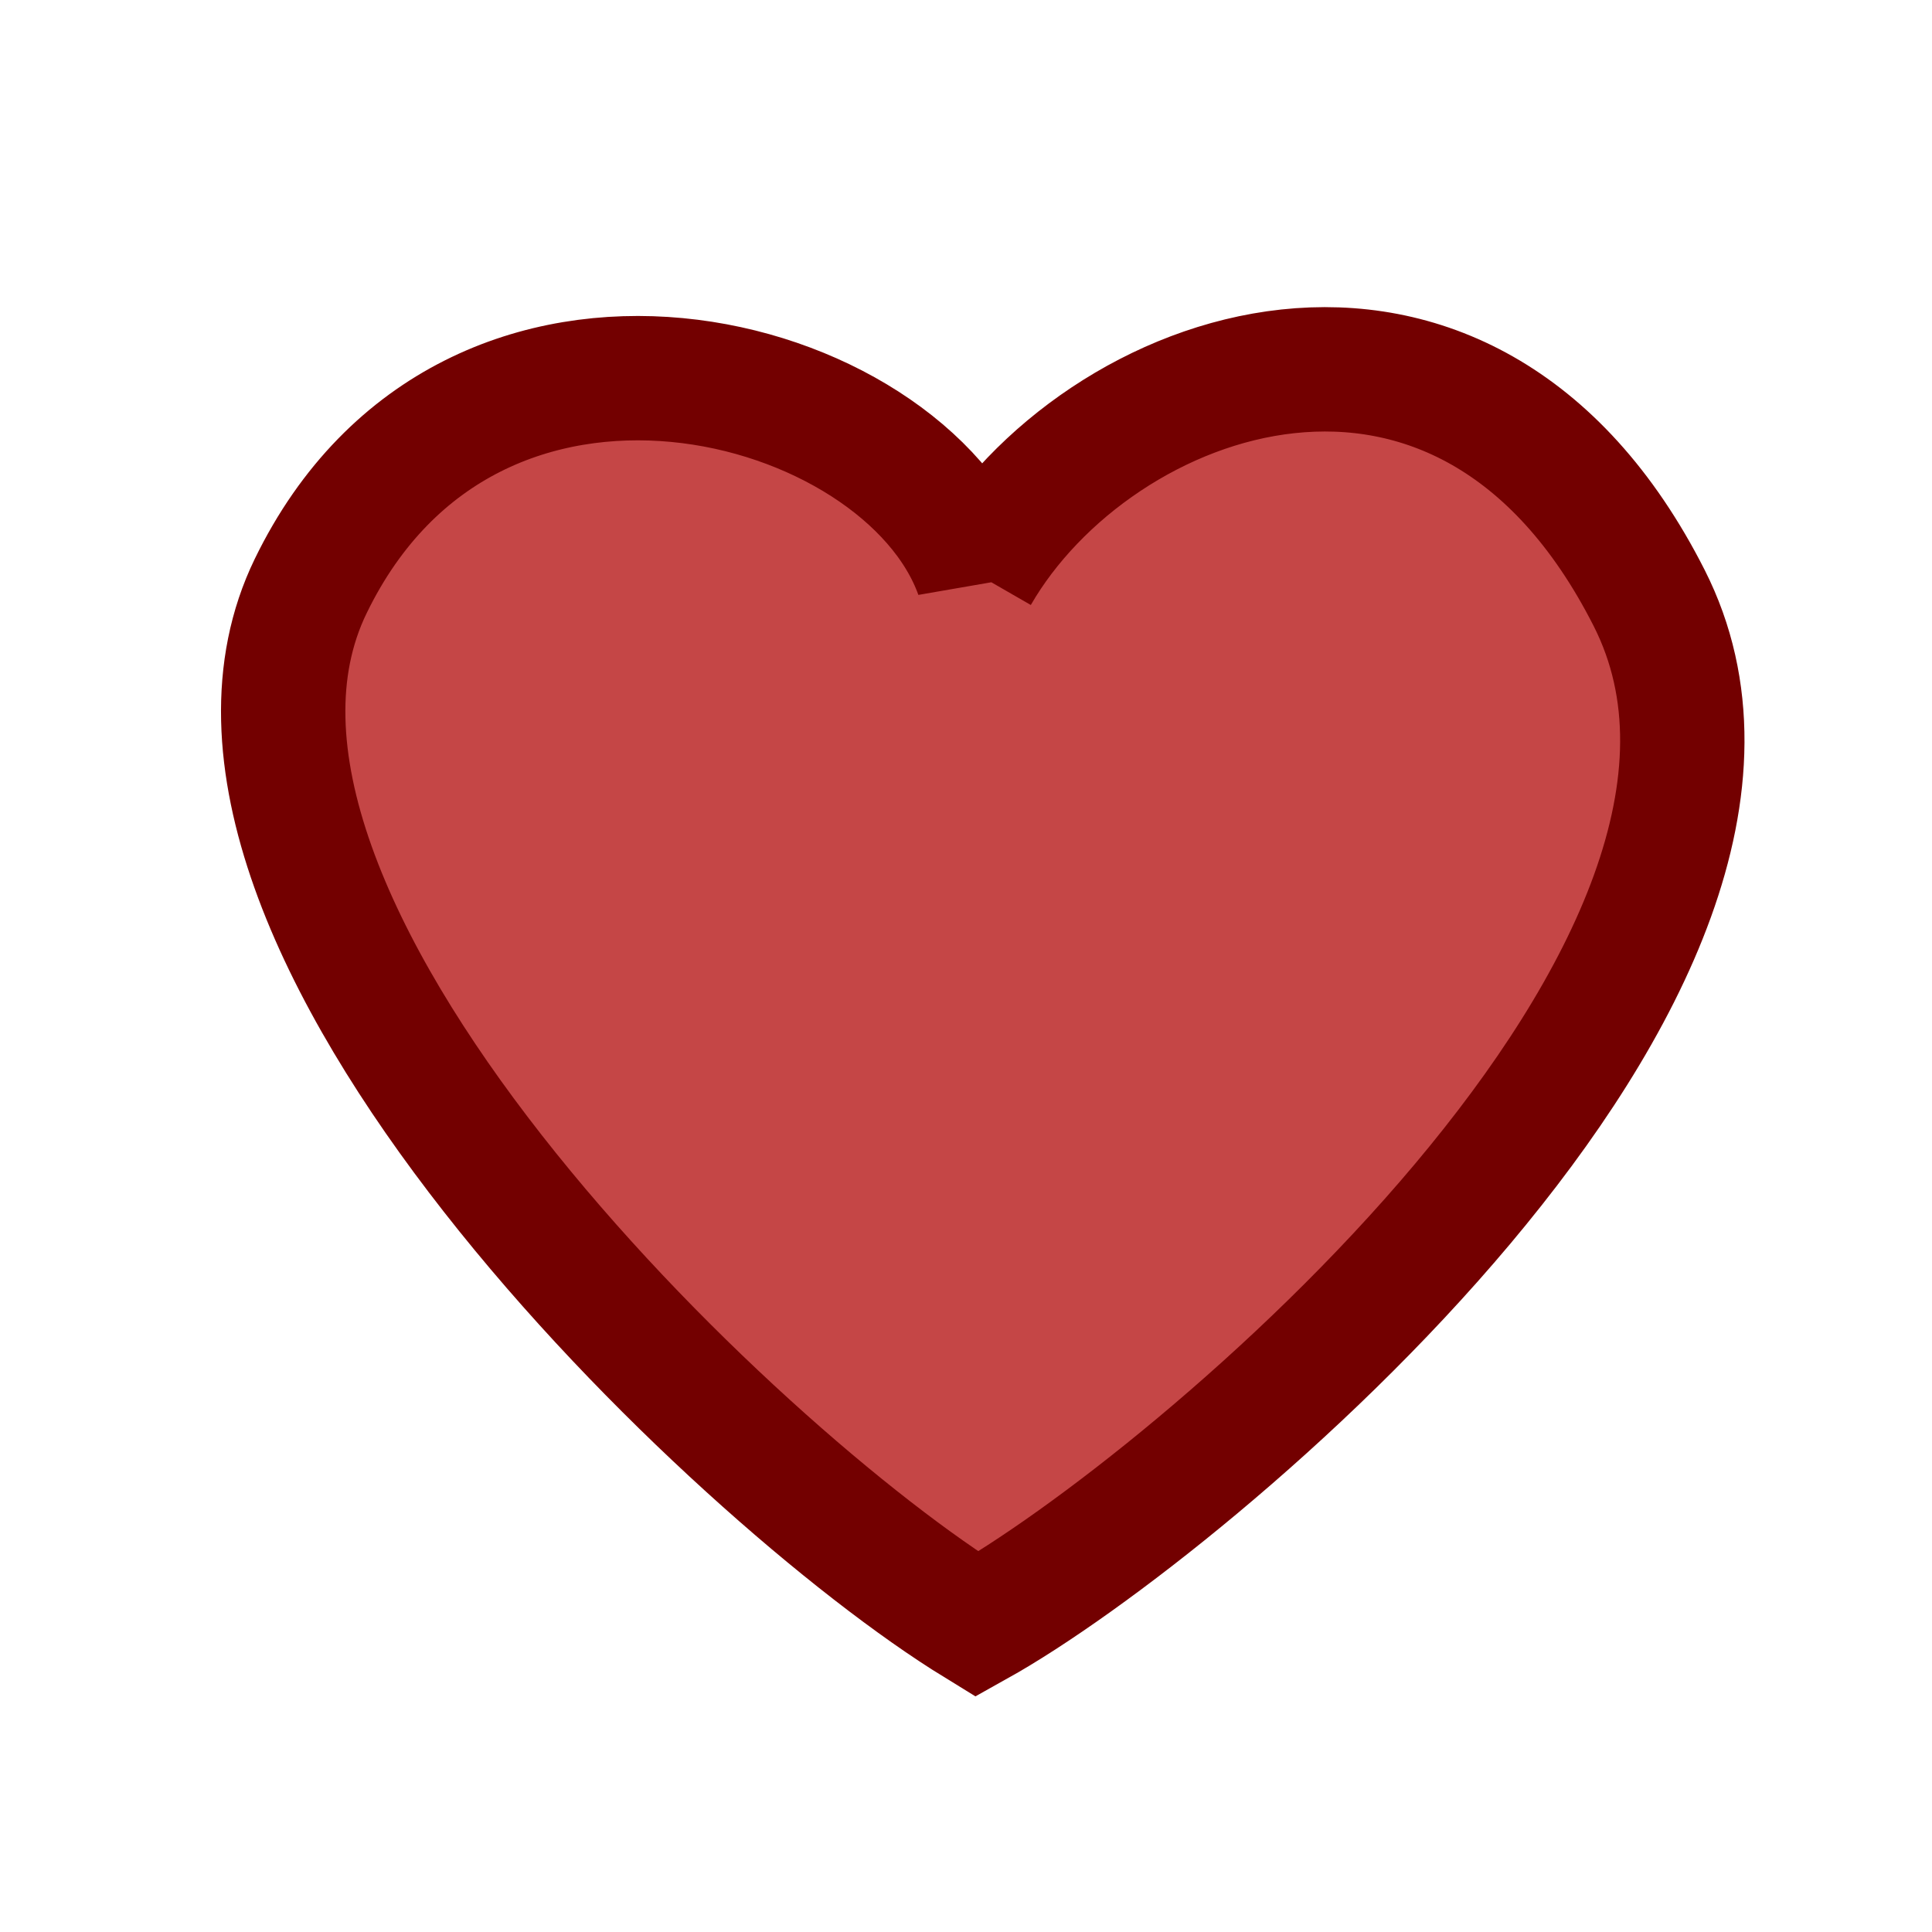 <?xml version="1.0" encoding="UTF-8" standalone="no"?>
<!-- Created with Inkscape (http://www.inkscape.org/) -->

<svg
   xmlns:dc="http://purl.org/dc/elements/1.1/"
   xmlns:cc="http://creativecommons.org/ns#"
   xmlns:rdf="http://www.w3.org/1999/02/22-rdf-syntax-ns#"
   xmlns:svg="http://www.w3.org/2000/svg"
   xmlns="http://www.w3.org/2000/svg"
   xmlns:sodipodi="http://sodipodi.sourceforge.net/DTD/sodipodi-0.dtd"
   xmlns:inkscape="http://www.inkscape.org/namespaces/inkscape"
   width="70"
   height="70"
   viewBox="0 0 70 70"
   id="svg2"
   version="1.1"
   inkscape:version="0.91 r13725"
   sodipodi:docname="Heart.svg">
  <defs
     id="defs4" />
  <sodipodi:namedview
     id="base"
     pagecolor="#ffffff"
     bordercolor="#666666"
     borderopacity="1.0"
     inkscape:pageopacity="0.0"
     inkscape:pageshadow="2"
     inkscape:zoom="0.79296875"
     inkscape:cx="979.96443"
     inkscape:cy="265.16552"
     inkscape:document-units="px"
     inkscape:current-layer="layer1"
     showgrid="false"
     inkscape:window-width="1920"
     inkscape:window-height="1028"
     inkscape:window-x="0"
     inkscape:window-y="0"
     inkscape:window-maximized="1"
     units="px" />
  <g
     inkscape:label="Calque 1"
     inkscape:groupmode="layer"
     id="layer1"
     transform="translate(0,-982.362)">
    <path
       style="fill:#c54646;fill-opacity:1;fill-rule:evenodd;stroke:#730000;stroke-width:4.506;stroke-linecap:round;stroke-linejoin:miter;stroke-miterlimit:4;stroke-dasharray:none;stroke-opacity:1"
       d="m 35.396,1003.159 c -2.622,-7.342 -18.316,-11.545 -24.138,0.435 -5.822,11.98 15.362,32.232 24.138,37.62 7.727,-4.313 31.081,-23.916 24.356,-37.186 -6.726,-13.269 -20.054,-8.34 -24.356,-0.87 z"
       id="path3093"
       inkscape:connector-curvature="0"
       sodipodi:nodetypes="czczc" />
  </g>
</svg>

